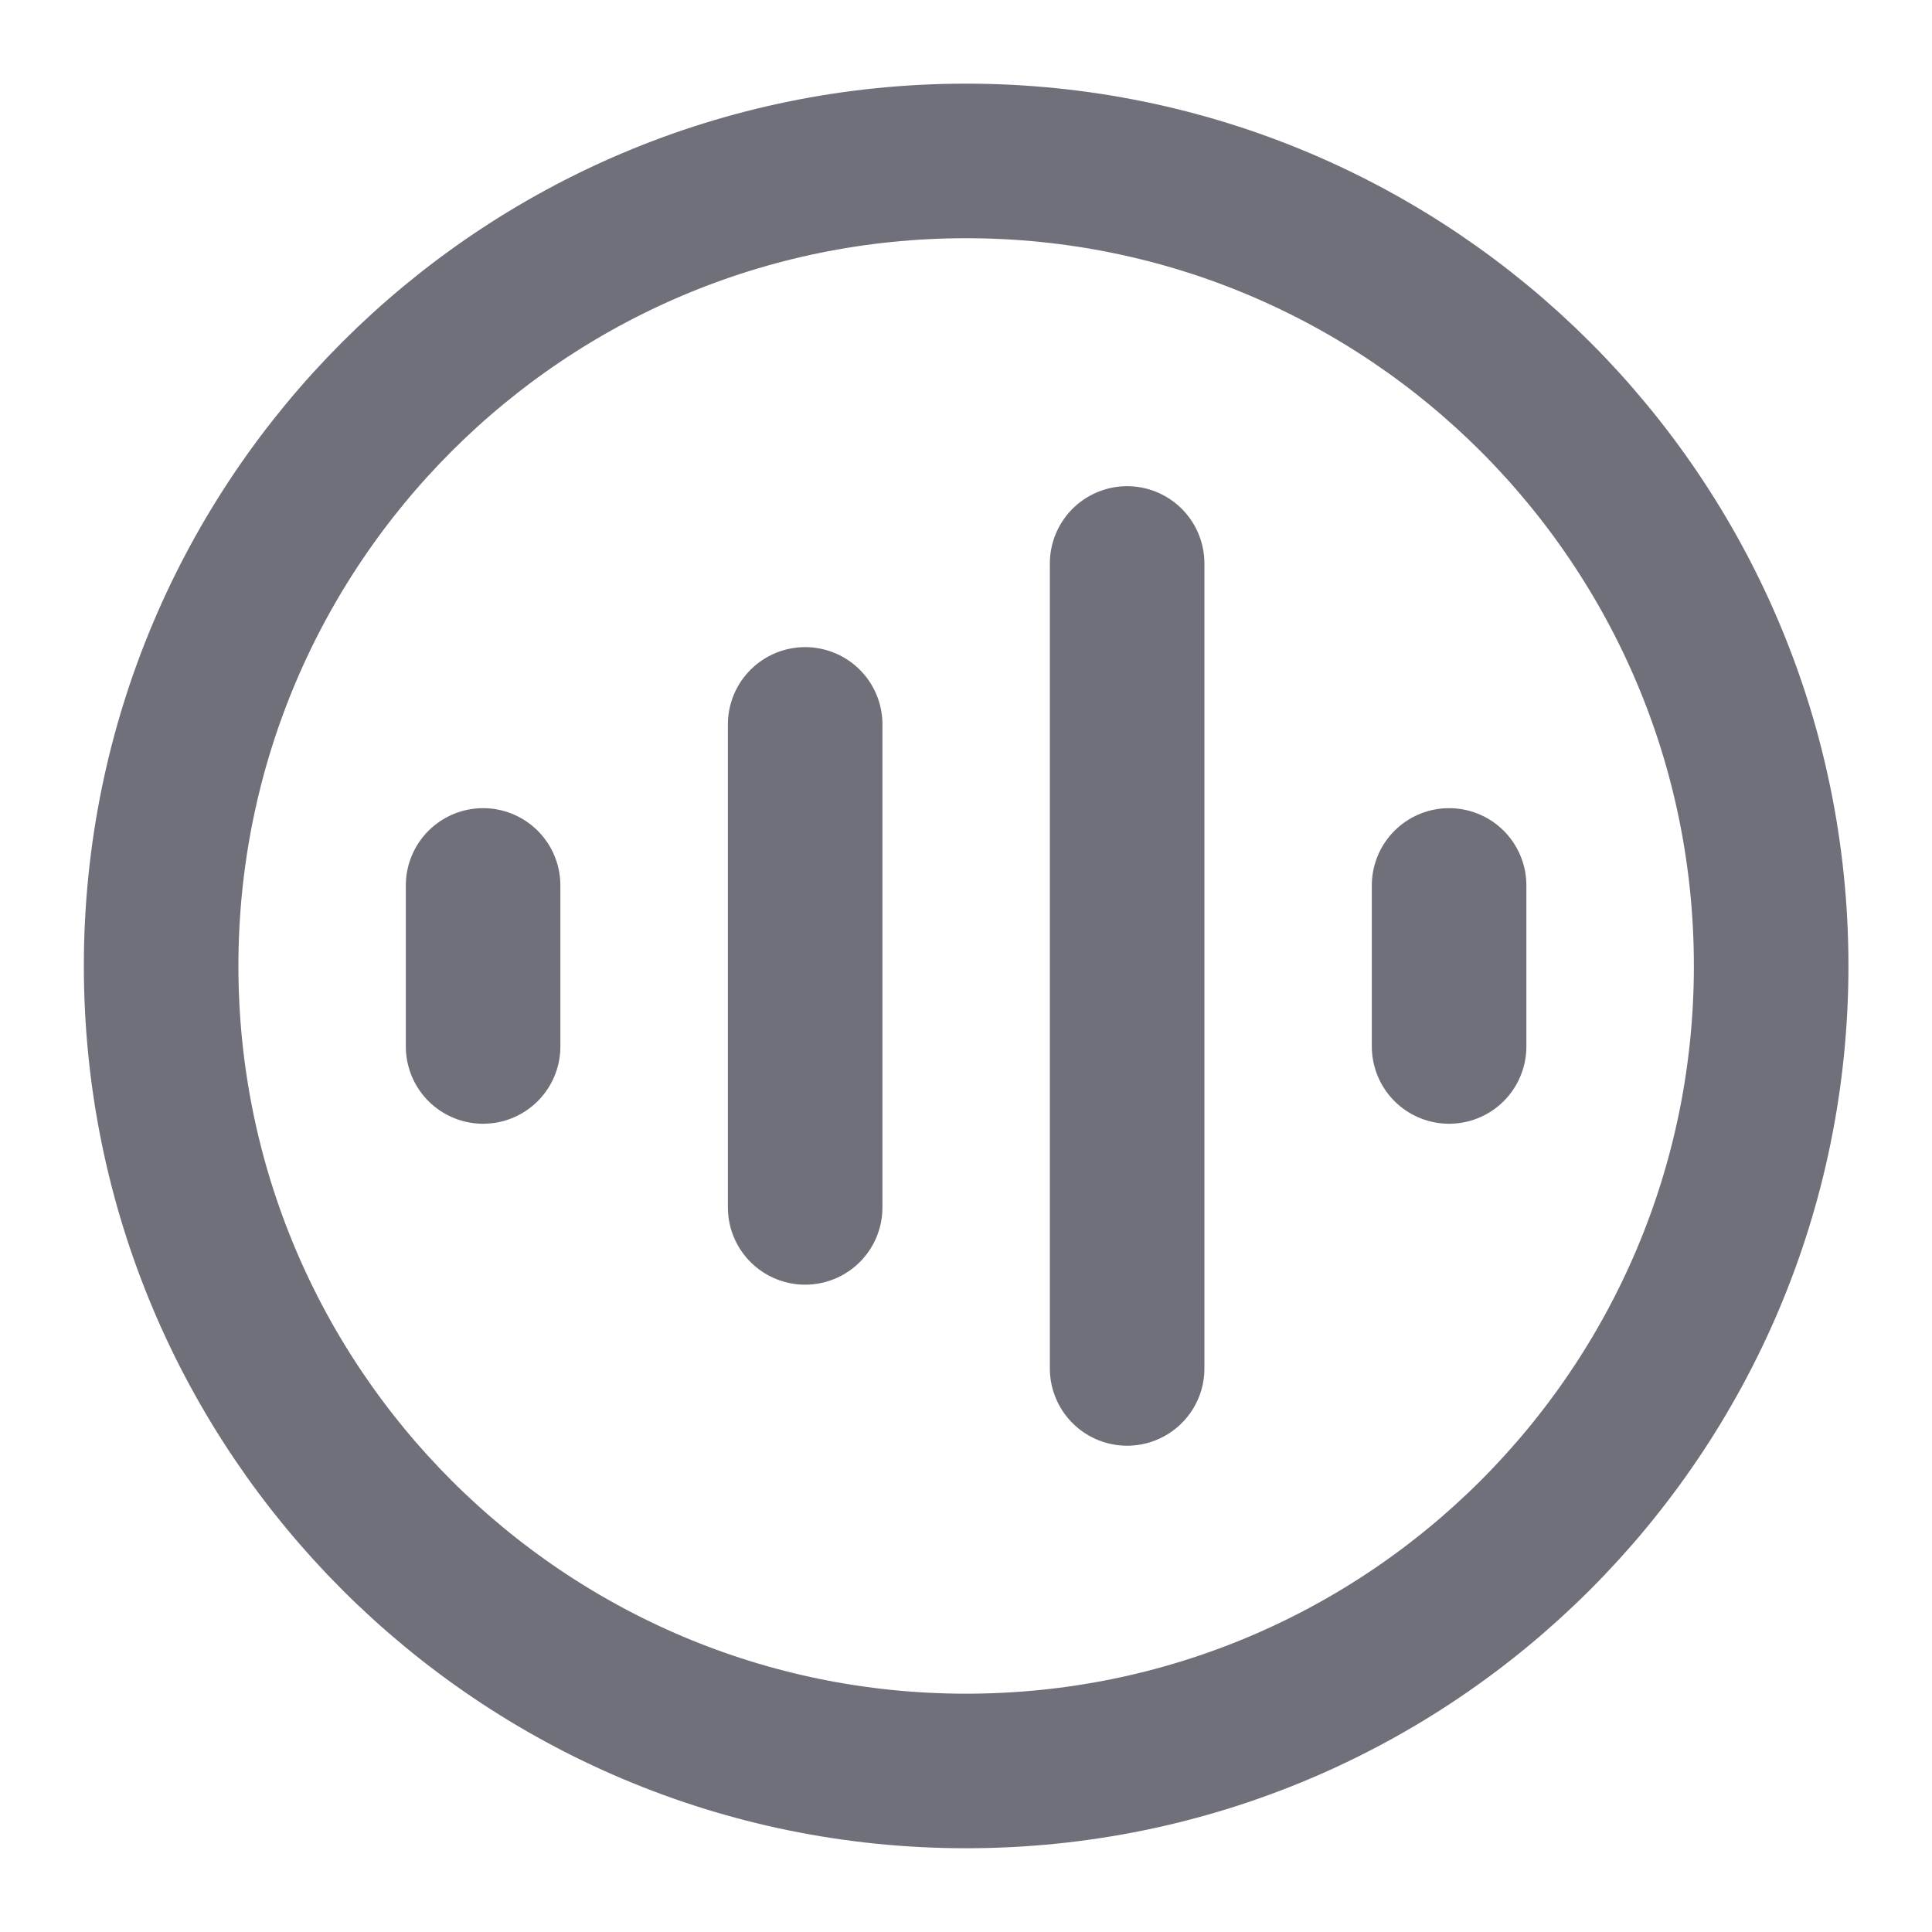 <svg width="20" height="20" viewBox="0 0 20 20" fill="none" xmlns="http://www.w3.org/2000/svg">
<g clip-path="url(#clip0_253_29541)">
<path d="M5.001 9.166V10.833M8.335 7.499V12.499M11.668 5.833V14.166M15.001 9.166V10.833M18.335 9.999C18.335 14.602 14.604 18.333 10.001 18.333C5.399 18.333 1.668 14.602 1.668 9.999C1.668 5.397 5.399 1.666 10.001 1.666C14.604 1.666 18.335 5.397 18.335 9.999Z" stroke="#70707B" stroke-width="1.6" stroke-linecap="round" stroke-linejoin="round"/>
</g>
<defs>
<clipPath id="clip0_253_29541">
<rect width="20" height="20" fill="white"/>
</clipPath>
</defs>
</svg>
